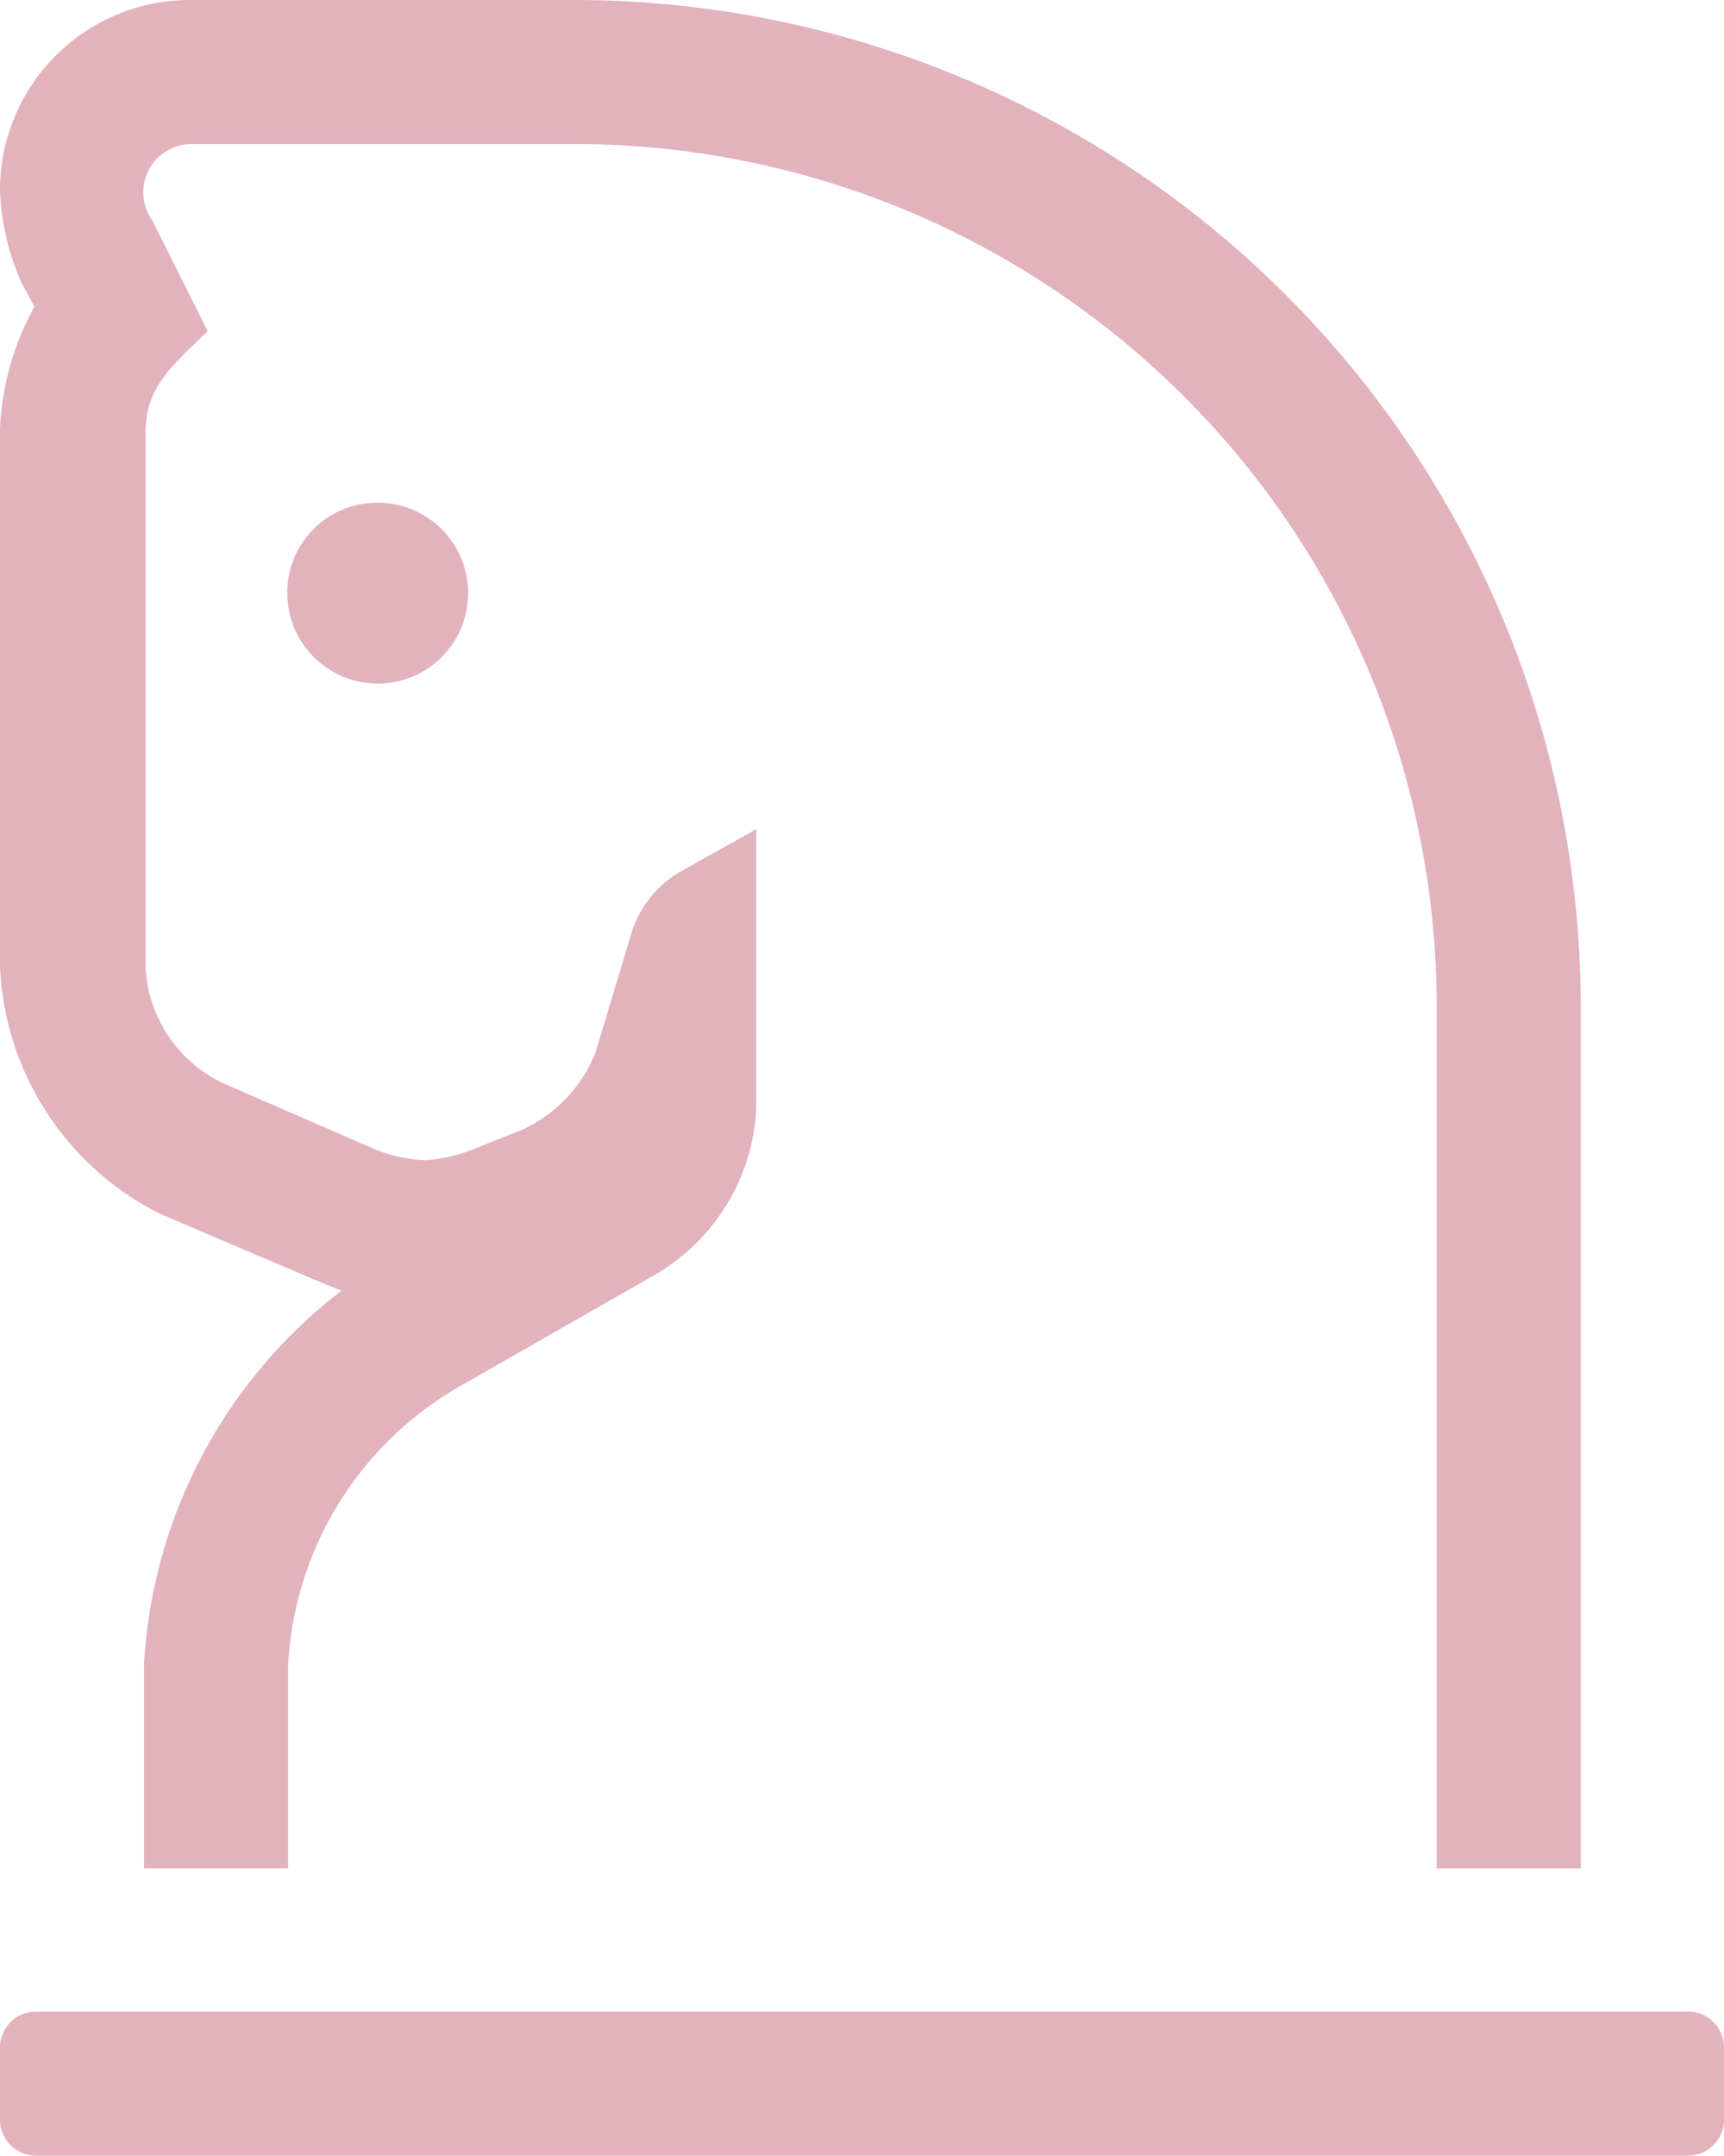 <svg xmlns="http://www.w3.org/2000/svg" viewBox="0 0 22.5 28.13"><defs><style>.cls-1{fill:#e2b2bd;}</style></defs><g id="Layer_2" data-name="Layer 2"><g id="Layer_1-2" data-name="Layer 1"><path class="cls-1" d="M0,12.6v-7H0A3.63,3.63,0,0,1,.45,4L.29,3.71A3.26,3.26,0,0,1,0,2.48,2.48,2.48,0,0,1,2.48,0h5A13.14,13.14,0,0,1,20.63,13.13V24.38H18.75V13.13A11.25,11.25,0,0,0,7.5,1.88h-5a.63.63,0,0,0-.51,1l.72,1.44c-.44.44-.81.71-.81,1.32v7a1.78,1.78,0,0,0,1,1.49L4.9,15a1.9,1.9,0,0,0,.66.14A2.06,2.06,0,0,0,6.17,15l.65-.26a1.87,1.87,0,0,0,.95-1l.47-1.56a1.4,1.4,0,0,1,.63-.8l1-.56v3.65a2.66,2.66,0,0,1-1.35,2.18L6,18.09a4.47,4.47,0,0,0-2.24,3.64v2.65H1.88V21.71a6.61,6.61,0,0,1,2.58-4.87c-.22-.08-.14-.05-2.37-1A3.79,3.79,0,0,1,0,12.6ZM22.5,26.72v.94a.47.47,0,0,1-.47.47H.47A.47.47,0,0,1,0,27.66v-.94a.47.47,0,0,1,.47-.47H22A.47.47,0,0,1,22.5,26.72ZM4.92,6.56A1.18,1.18,0,1,1,3.75,7.73,1.17,1.17,0,0,1,4.92,6.56Z"/></g></g></svg>